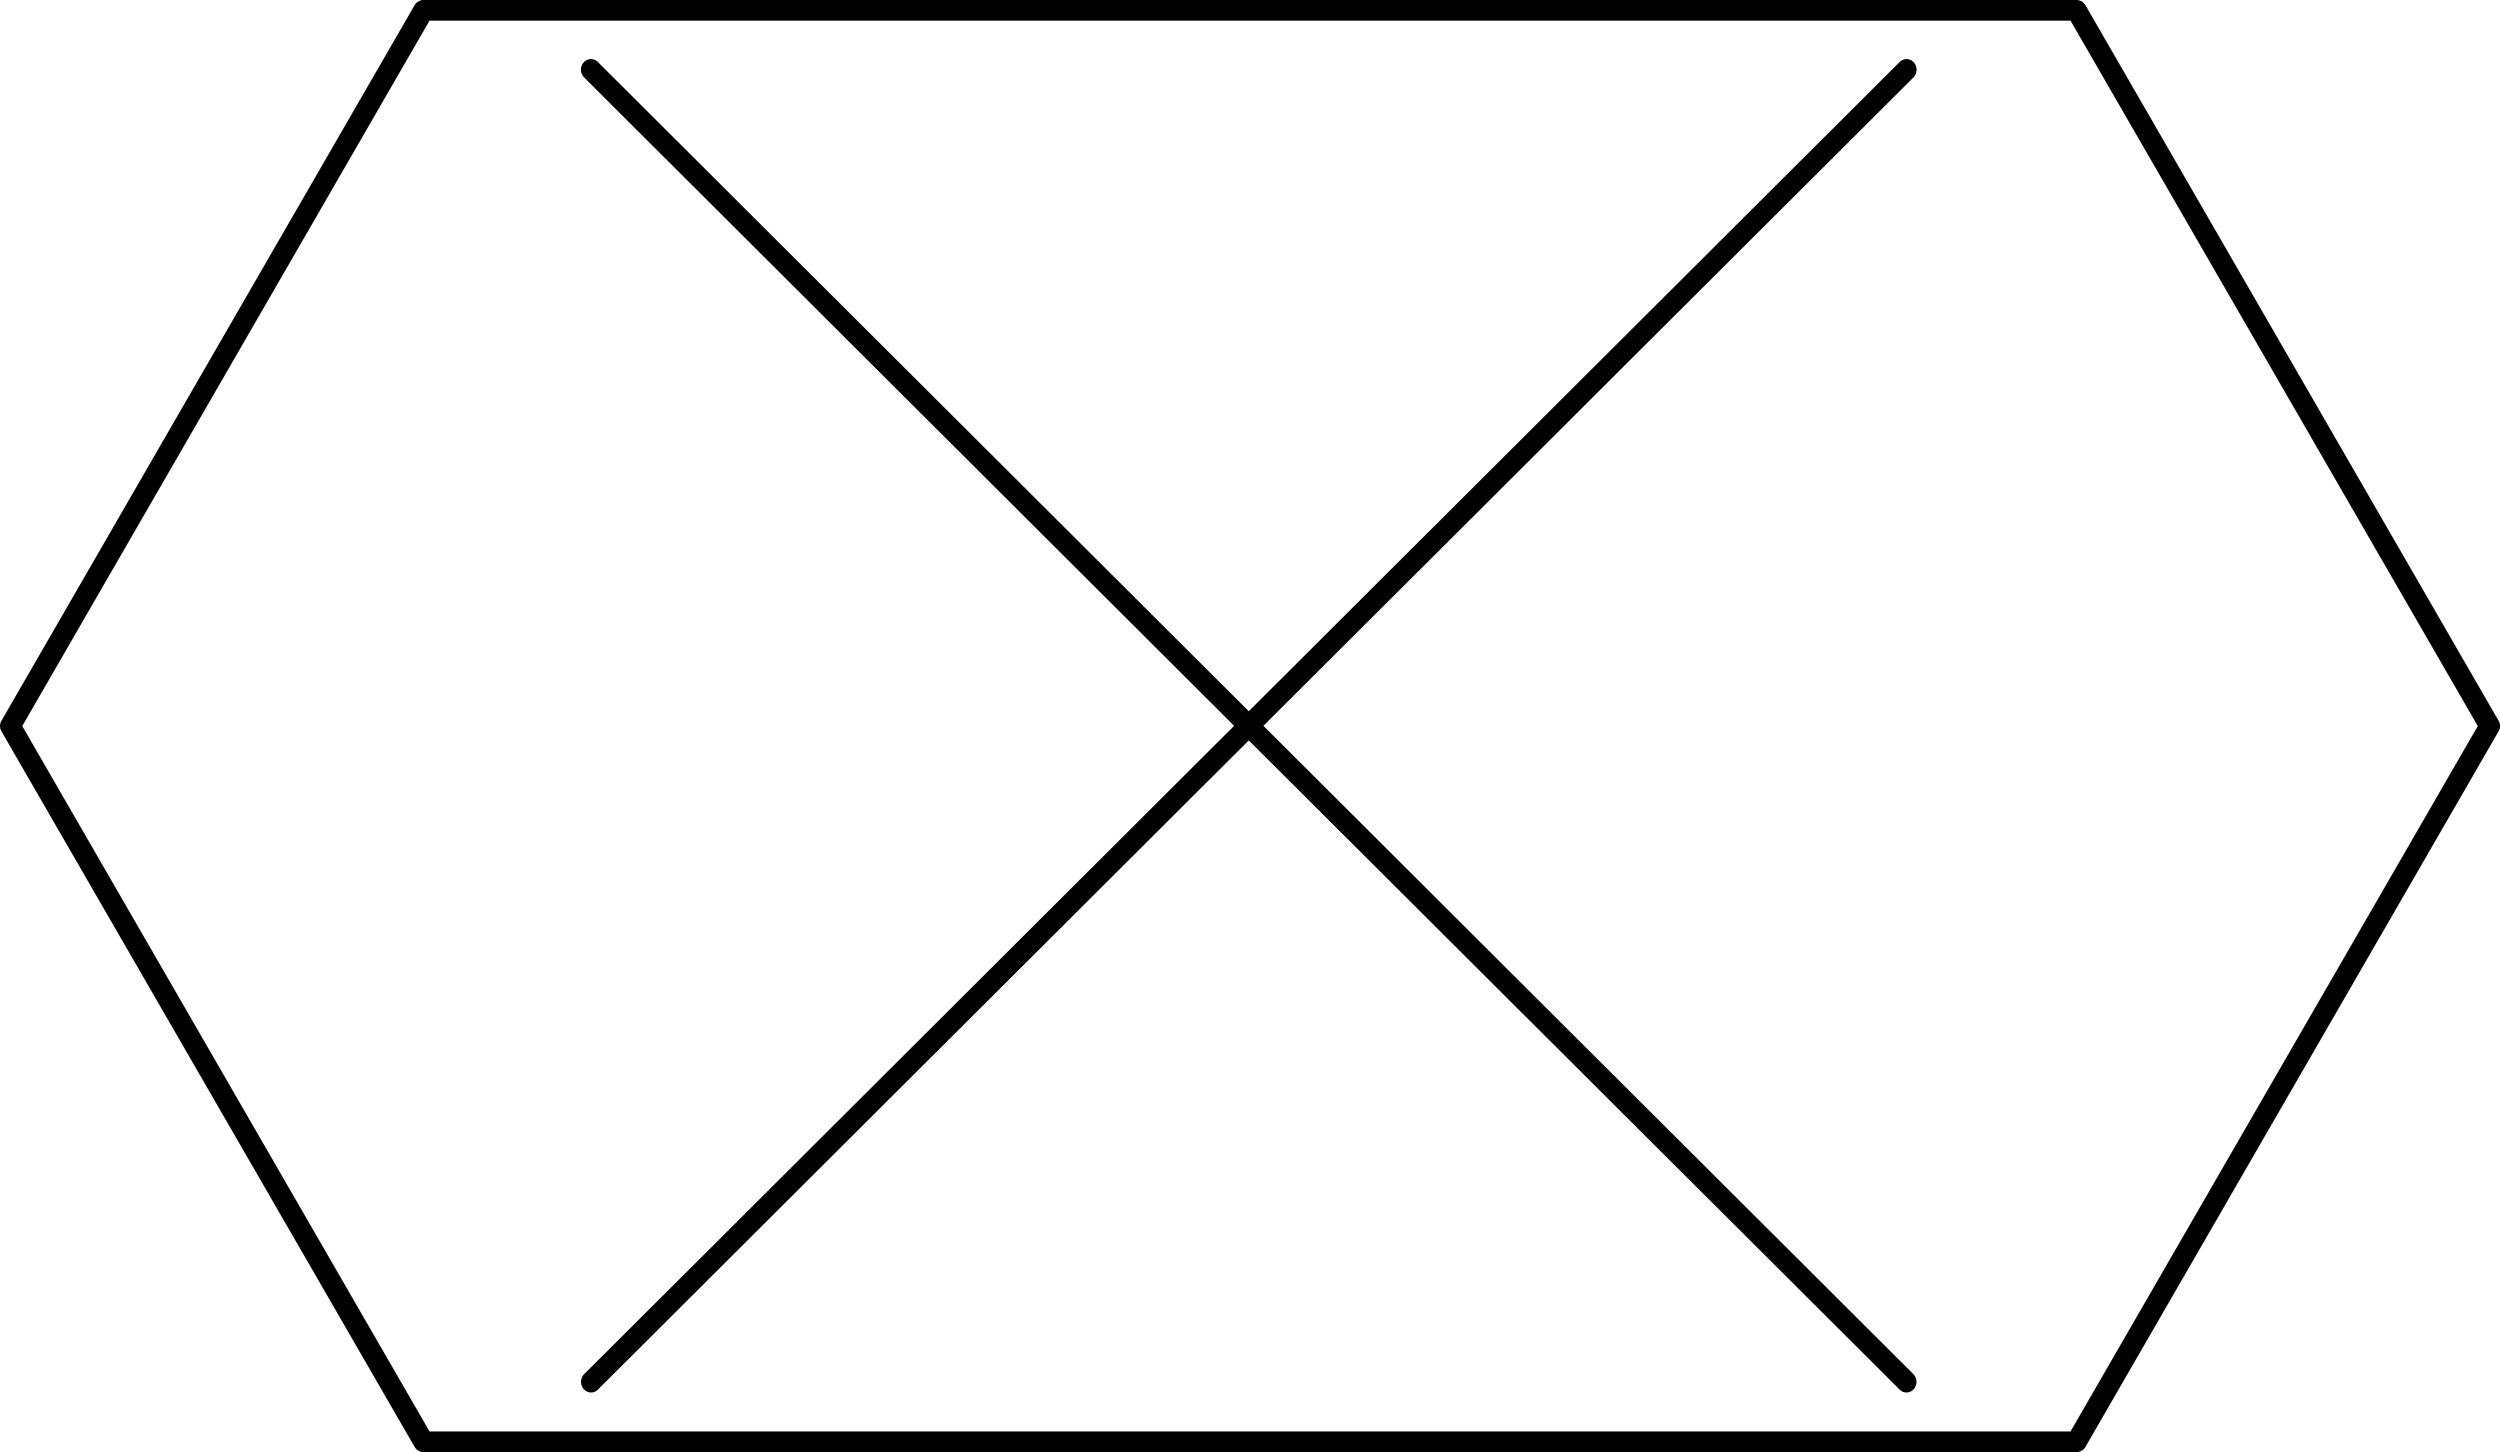<?xml version="1.0" encoding="UTF-8"?>
<svg width="48.399mm" height="28.112mm" version="1.1" viewBox="0 0 48.399 28.112" xmlns="http://www.w3.org/2000/svg" xmlns:cc="http://creativecommons.org/ns#" xmlns:dc="http://purl.org/dc/elements/1.1/" xmlns:rdf="http://www.w3.org/1999/02/22-rdf-syntax-ns#">
 <g transform="translate(-.5 -.5)">
  <g fill="none">
   <g transform="matrix(2 0 0 2 -.3 -.3)" stroke-width=".2">
    <path d="m0.5 7.428 4-6.928h16l4 6.928-4 6.928h-16z" fill="none" stroke="#000" stroke-linecap="round" stroke-linejoin="round" stroke-width=".2"/>
   </g>
   <g transform="matrix(.613 0 0 .652 -25.189 -2.803)" stroke="#000" stroke-linecap="round" stroke-linejoin="round" stroke-width=".632">
    <path d="m60.57 7.135 41.547 38.962"/>
    <path d="m102.12 7.135-41.547 38.962"/>
   </g>
  </g>
 </g>
</svg>

